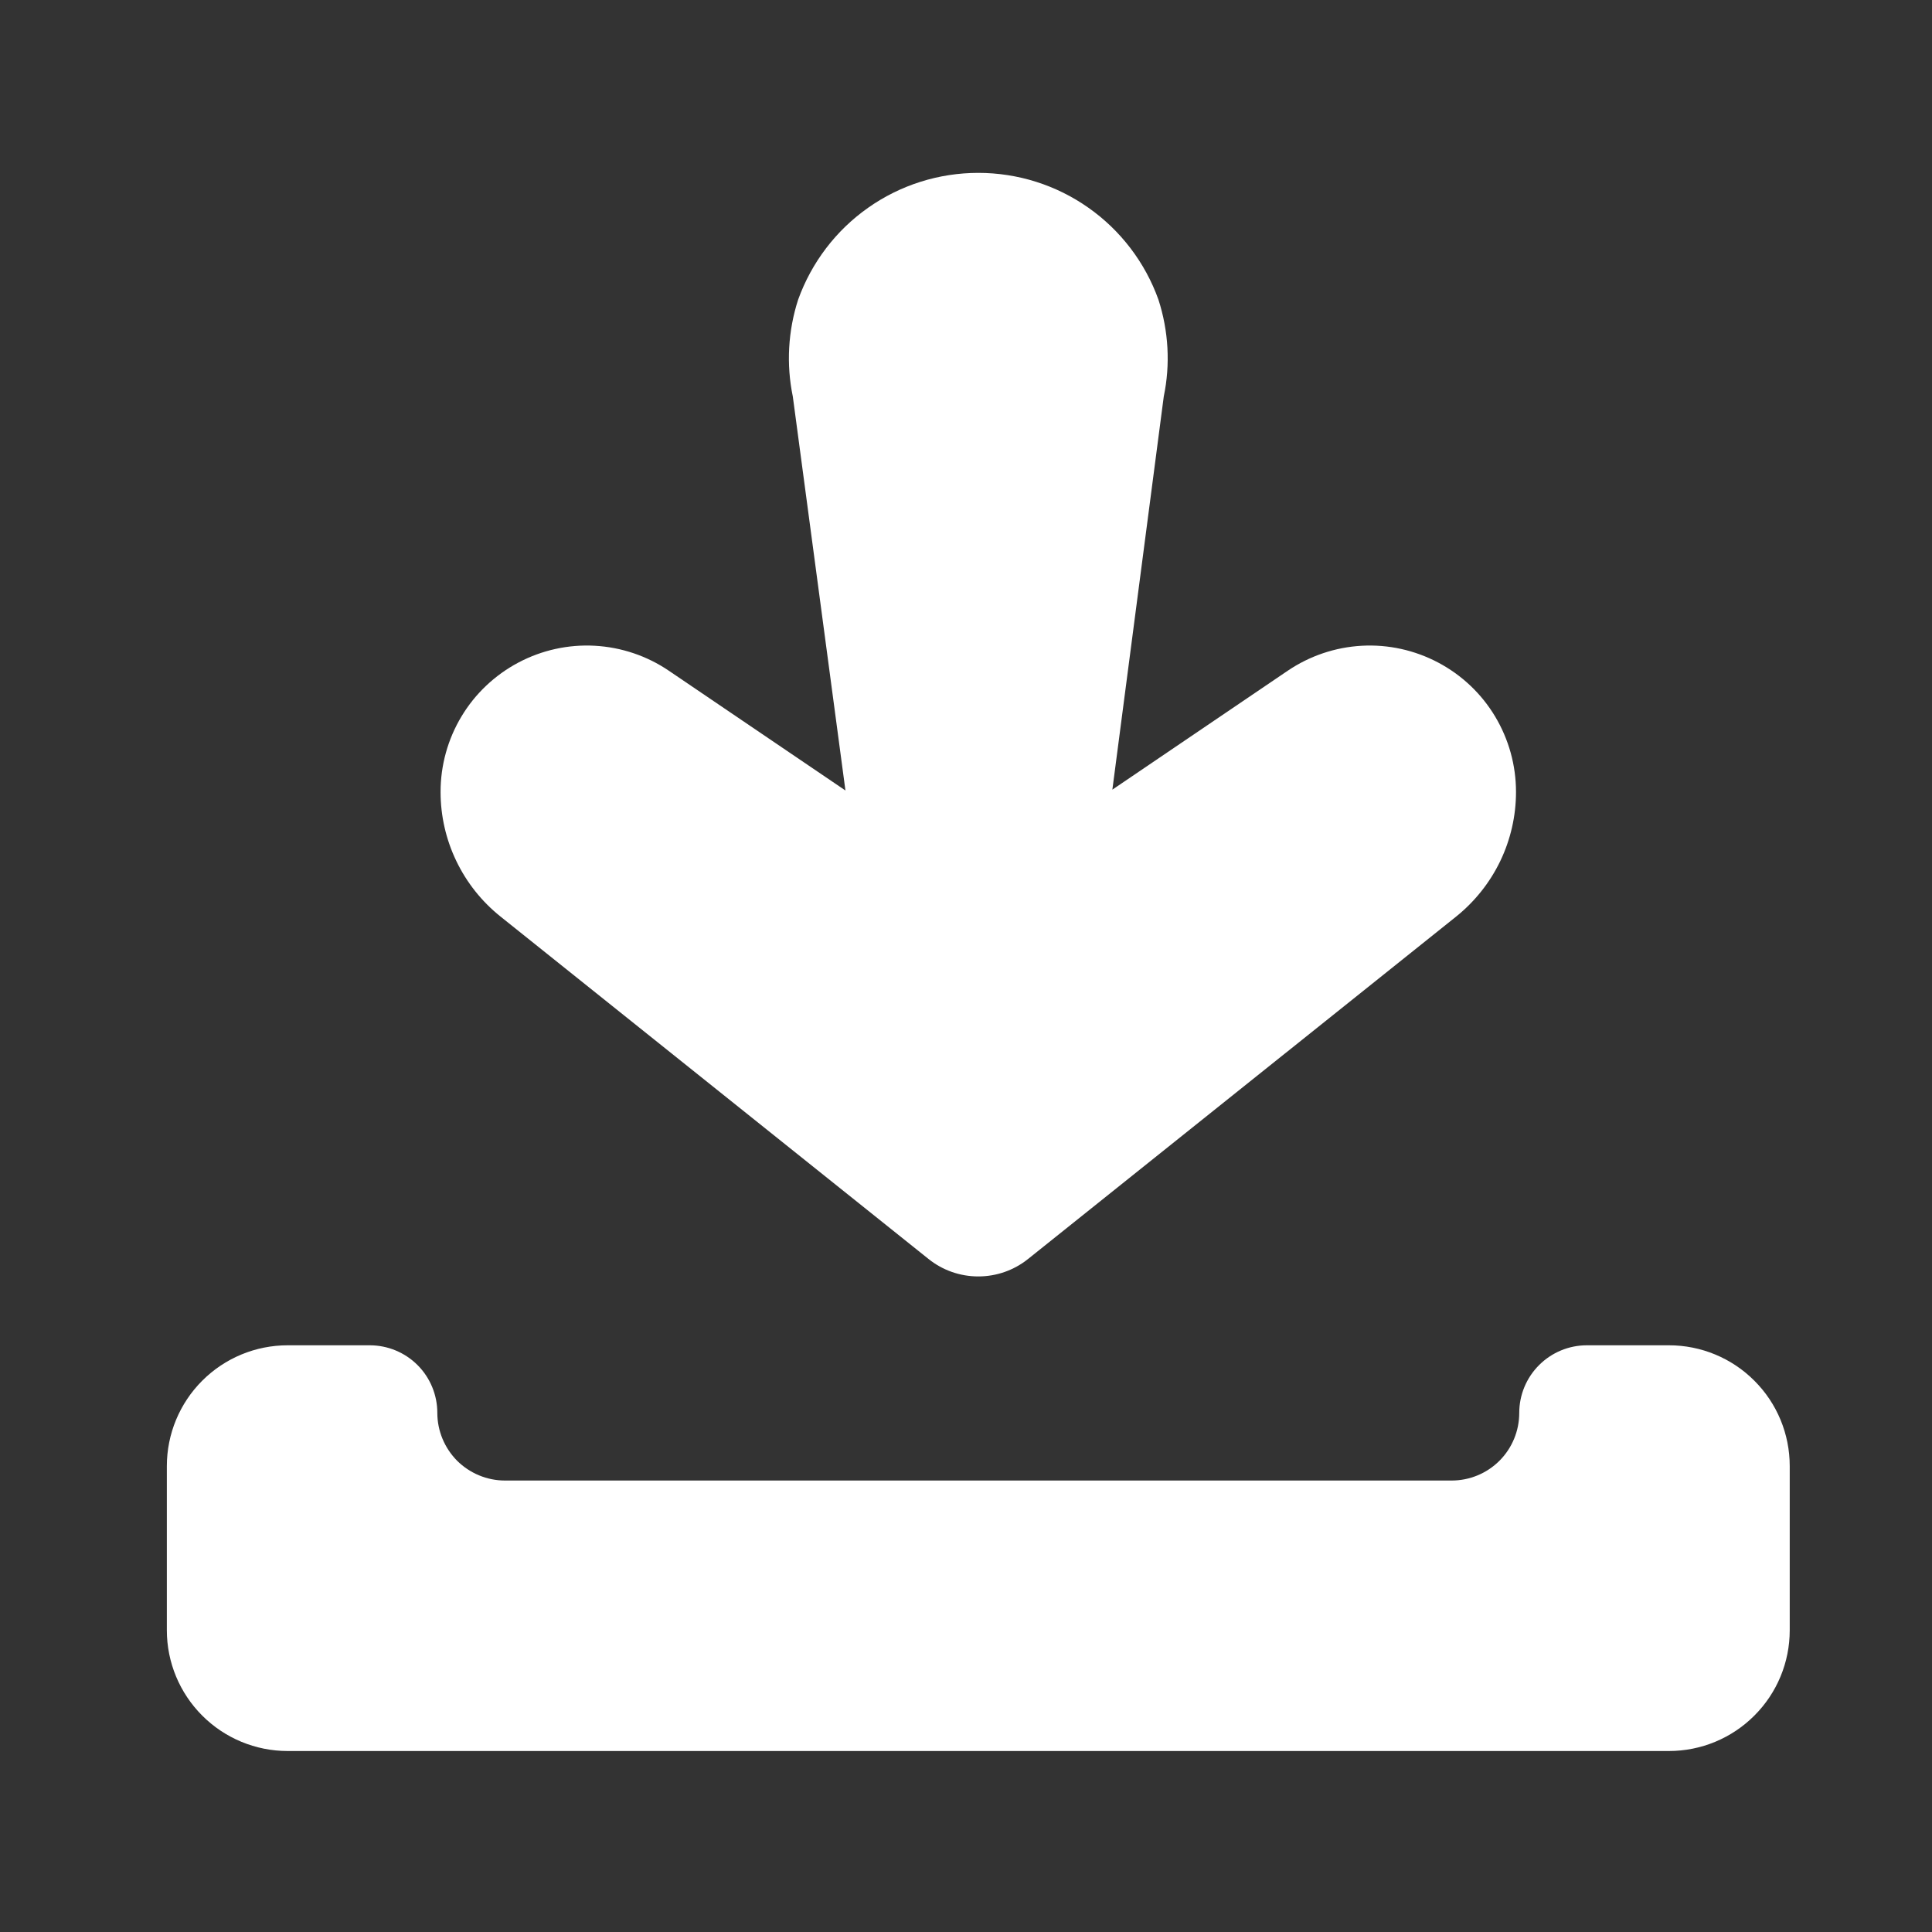 <svg width="25" height="25" viewBox="0 0 25 25" fill="none" xmlns="http://www.w3.org/2000/svg">
<rect x="0" y="0" width="25" height="25" fill="#333333" stroke="none"/>
<path d="M21.597 22.658H3.722C3.307 22.658 2.91 22.493 2.617 22.2C2.324 21.907 2.159 21.51 2.159 21.096V18.971C2.159 18.556 2.324 18.159 2.617 17.866C2.91 17.573 3.307 17.408 3.722 17.408H4.784C5.016 17.408 5.239 17.5 5.403 17.664C5.567 17.828 5.659 18.051 5.659 18.283C5.659 18.398 5.682 18.512 5.726 18.618C5.77 18.724 5.834 18.82 5.915 18.902C5.997 18.983 6.093 19.047 6.199 19.091C6.305 19.135 6.419 19.158 6.534 19.158H18.784C19.016 19.158 19.239 19.066 19.403 18.902C19.567 18.738 19.659 18.515 19.659 18.283C19.659 18.051 19.751 17.828 19.916 17.664C20.08 17.5 20.302 17.408 20.534 17.408H21.597C22.011 17.408 22.409 17.573 22.701 17.866C22.995 18.159 23.159 18.556 23.159 18.971V21.096C23.159 21.51 22.995 21.907 22.701 22.2C22.409 22.493 22.011 22.658 21.597 22.658Z" fill="white"/>
<path d="M6.475 11.859C6.234 11.666 6.039 11.421 5.905 11.142C5.771 10.864 5.701 10.558 5.701 10.249V10.246C5.701 9.902 5.795 9.564 5.972 9.27C6.149 8.975 6.404 8.735 6.707 8.574C7.011 8.413 7.353 8.337 7.696 8.356C8.04 8.375 8.372 8.487 8.656 8.68L10.94 10.229L10.259 5.131C10.173 4.714 10.197 4.282 10.328 3.877C10.501 3.397 10.817 2.981 11.234 2.688C11.651 2.394 12.149 2.237 12.659 2.237C13.169 2.237 13.667 2.394 14.084 2.688C14.501 2.981 14.818 3.397 14.99 3.877C15.121 4.282 15.146 4.714 15.059 5.131L14.394 10.218L16.662 8.68C16.947 8.487 17.278 8.375 17.622 8.356C17.965 8.337 18.307 8.413 18.611 8.574C18.915 8.735 19.169 8.975 19.346 9.27C19.523 9.565 19.617 9.902 19.617 10.246V10.249C19.617 10.558 19.547 10.864 19.413 11.143C19.279 11.421 19.084 11.666 18.843 11.86L13.303 16.291C13.12 16.438 12.893 16.517 12.659 16.517C12.425 16.517 12.198 16.438 12.015 16.291L6.475 11.859Z" fill="white"/>
</svg>
